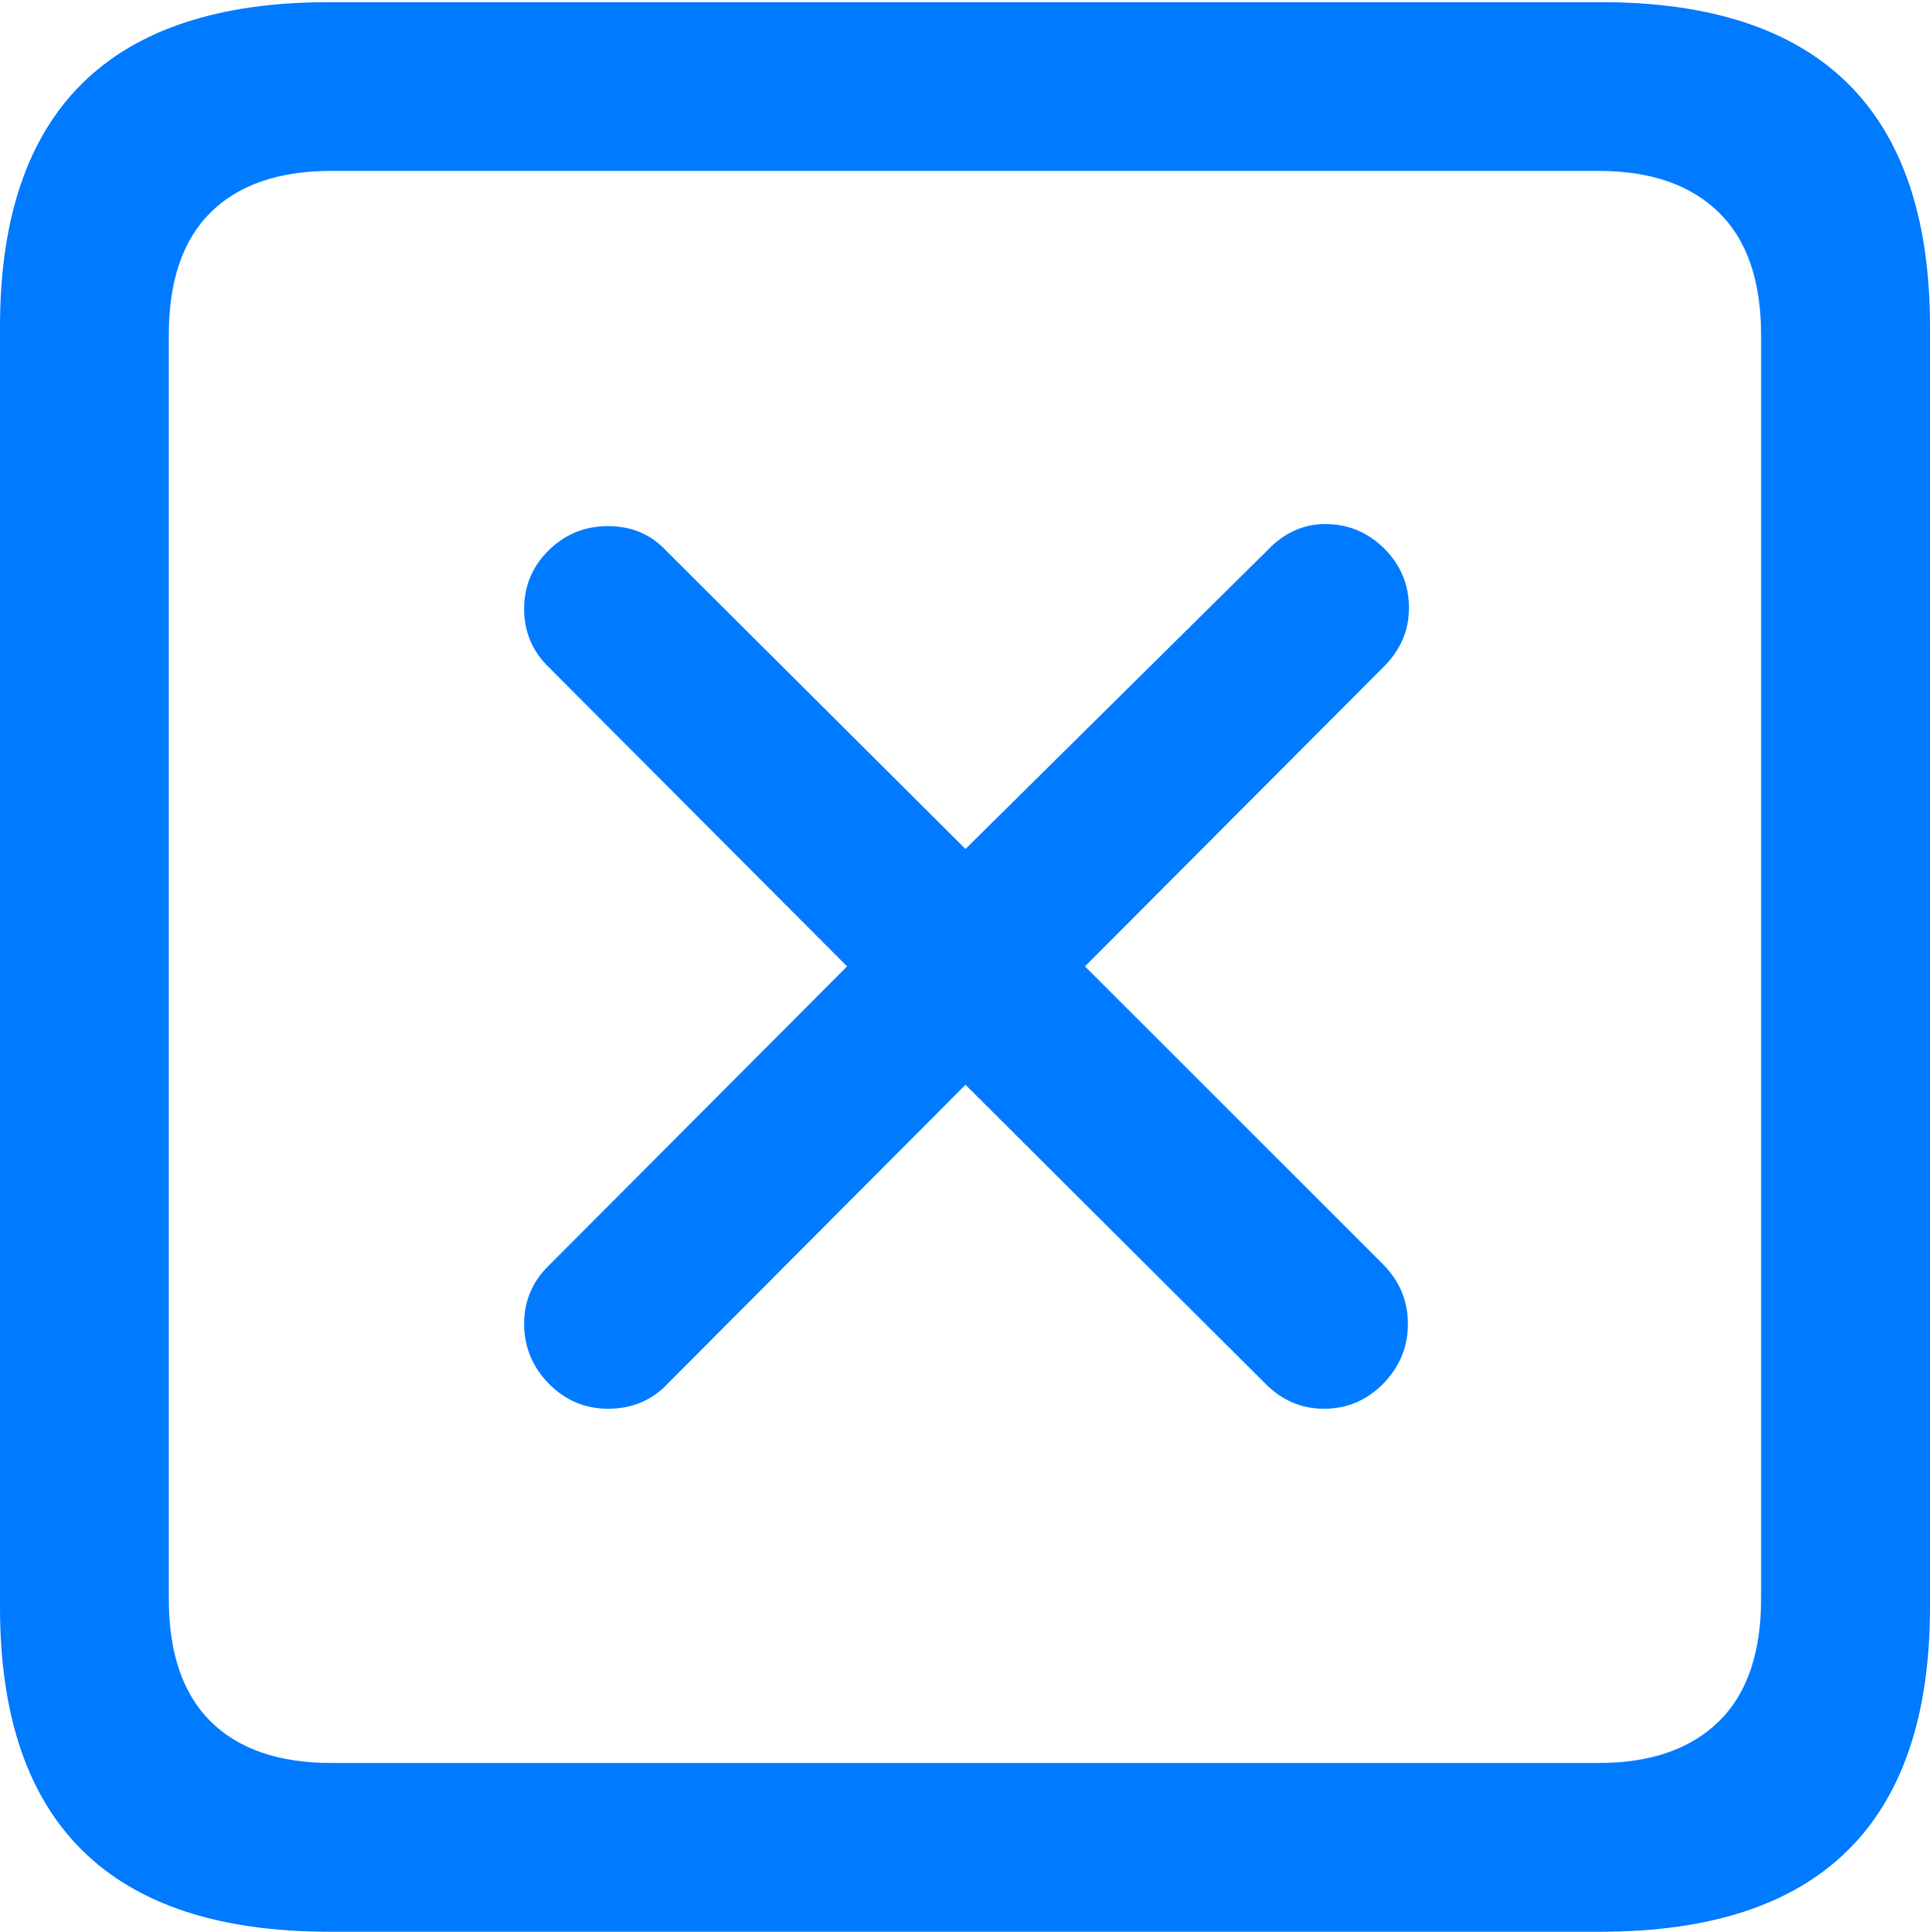 <?xml version="1.0" encoding="UTF-8"?>
<!--Generator: Apple Native CoreSVG 175.5-->
<!DOCTYPE svg
PUBLIC "-//W3C//DTD SVG 1.1//EN"
       "http://www.w3.org/Graphics/SVG/1.1/DTD/svg11.dtd">
<svg version="1.1" xmlns="http://www.w3.org/2000/svg" xmlns:xlink="http://www.w3.org/1999/xlink" width="17.979" height="17.998">
 <g>
  <rect height="17.998" opacity="0" width="17.979" x="0" y="0"/>
  <path d="M3.066 17.998L14.912 17.998Q16.445 17.998 17.212 17.241Q17.979 16.484 17.979 14.971L17.979 3.047Q17.979 1.533 17.212 0.776Q16.445 0.02 14.912 0.02L3.066 0.02Q1.533 0.02 0.767 0.776Q0 1.533 0 3.047L0 14.971Q0 16.484 0.767 17.241Q1.533 17.998 3.066 17.998ZM3.086 16.426Q2.354 16.426 1.963 16.04Q1.572 15.654 1.572 14.893L1.572 3.125Q1.572 2.363 1.963 1.978Q2.354 1.592 3.086 1.592L14.893 1.592Q15.615 1.592 16.011 1.978Q16.406 2.363 16.406 3.125L16.406 14.893Q16.406 15.654 16.011 16.04Q15.615 16.426 14.893 16.426Z" fill="#007aff"/>
  <path d="M5.664 13.125Q6.006 13.125 6.23 12.881L8.994 10.107L11.777 12.881Q12.012 13.125 12.334 13.125Q12.656 13.125 12.886 12.891Q13.115 12.656 13.115 12.334Q13.115 12.012 12.881 11.777L10.107 9.004L12.891 6.211Q13.125 5.977 13.125 5.664Q13.125 5.342 12.896 5.112Q12.666 4.883 12.344 4.883Q12.041 4.883 11.807 5.127L8.994 7.91L6.211 5.137Q5.996 4.902 5.664 4.902Q5.342 4.902 5.112 5.127Q4.883 5.352 4.883 5.674Q4.883 5.996 5.117 6.221L7.891 9.004L5.117 11.787Q4.883 12.012 4.883 12.334Q4.883 12.656 5.112 12.891Q5.342 13.125 5.664 13.125Z" fill="#007aff"/>
 </g>
</svg>
